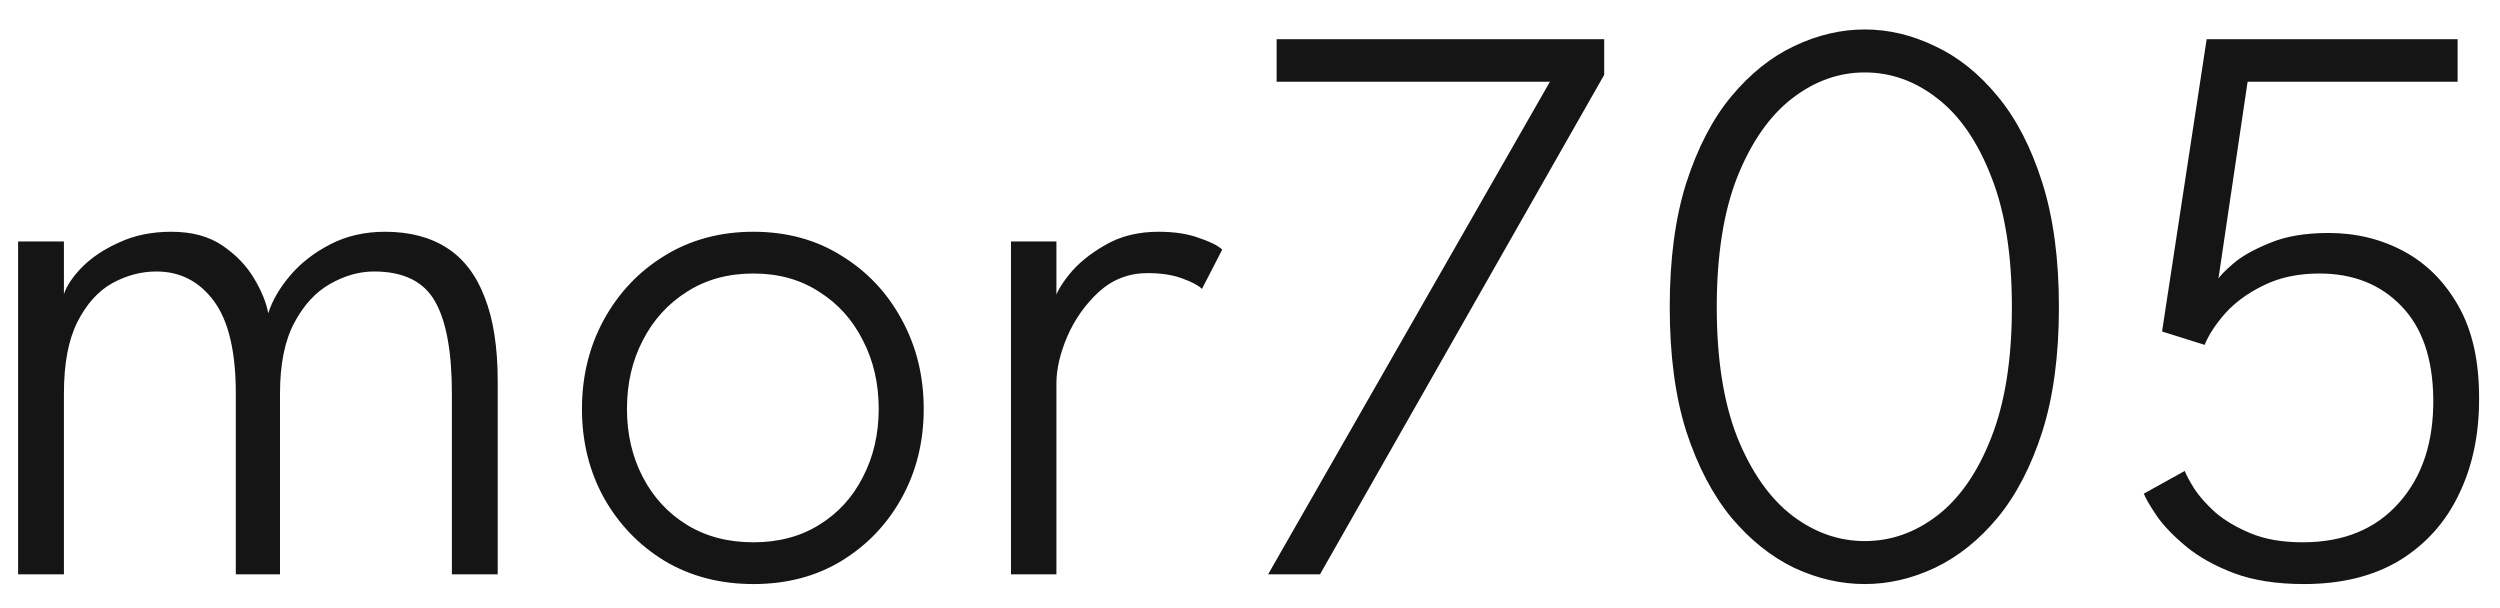 <svg width="74" height="18" viewBox="0 0 74 18" fill="none" xmlns="http://www.w3.org/2000/svg">
<path d="M11.396 6.86C12.124 6.86 12.736 7.02 13.232 7.34C13.728 7.66 14.1 8.148 14.348 8.804C14.604 9.452 14.732 10.28 14.732 11.288V17H13.376V11.648C13.376 10.408 13.208 9.496 12.872 8.912C12.536 8.328 11.936 8.036 11.072 8.036C10.632 8.036 10.196 8.16 9.764 8.408C9.34 8.648 8.988 9.032 8.708 9.56C8.428 10.088 8.288 10.784 8.288 11.648V17H6.98V11.648C6.98 10.408 6.764 9.496 6.332 8.912C5.9 8.328 5.332 8.036 4.628 8.036C4.18 8.036 3.744 8.152 3.32 8.384C2.904 8.616 2.56 9 2.288 9.536C2.024 10.064 1.892 10.768 1.892 11.648V17H0.536V7.148H1.892V8.708C1.972 8.46 2.152 8.192 2.432 7.904C2.72 7.616 3.088 7.372 3.536 7.172C3.984 6.964 4.496 6.86 5.072 6.86C5.68 6.86 6.184 6.996 6.584 7.268C6.984 7.54 7.296 7.864 7.52 8.24C7.744 8.616 7.884 8.96 7.94 9.272C8.06 8.896 8.276 8.524 8.588 8.156C8.9 7.788 9.296 7.48 9.776 7.232C10.256 6.984 10.796 6.86 11.396 6.86ZM22.302 17.288C21.318 17.288 20.442 17.06 19.674 16.604C18.914 16.14 18.314 15.516 17.874 14.732C17.442 13.948 17.226 13.072 17.226 12.104C17.226 11.136 17.442 10.256 17.874 9.464C18.314 8.664 18.914 8.032 19.674 7.568C20.442 7.096 21.318 6.86 22.302 6.86C23.286 6.86 24.154 7.096 24.906 7.568C25.666 8.032 26.262 8.664 26.694 9.464C27.126 10.256 27.342 11.136 27.342 12.104C27.342 13.072 27.126 13.948 26.694 14.732C26.262 15.516 25.666 16.14 24.906 16.604C24.154 17.06 23.286 17.288 22.302 17.288ZM22.302 16.052C23.046 16.052 23.694 15.88 24.246 15.536C24.806 15.192 25.238 14.72 25.542 14.12C25.854 13.52 26.01 12.848 26.01 12.104C26.01 11.352 25.854 10.676 25.542 10.076C25.238 9.468 24.806 8.988 24.246 8.636C23.694 8.276 23.046 8.096 22.302 8.096C21.55 8.096 20.894 8.276 20.334 8.636C19.774 8.988 19.338 9.468 19.026 10.076C18.714 10.676 18.558 11.352 18.558 12.104C18.558 12.848 18.714 13.52 19.026 14.12C19.338 14.72 19.774 15.192 20.334 15.536C20.894 15.88 21.55 16.052 22.302 16.052ZM31.27 17H29.925V7.148H31.27V8.924H31.209C31.241 8.716 31.386 8.452 31.642 8.132C31.905 7.804 32.261 7.512 32.709 7.256C33.157 6.992 33.685 6.86 34.294 6.86C34.758 6.86 35.154 6.92 35.481 7.04C35.818 7.152 36.05 7.268 36.178 7.388L35.578 8.552C35.474 8.448 35.278 8.344 34.989 8.24C34.709 8.136 34.37 8.084 33.969 8.084C33.417 8.084 32.938 8.268 32.529 8.636C32.13 9.004 31.817 9.444 31.593 9.956C31.378 10.46 31.27 10.924 31.27 11.348V17ZM37.788 1.16H47.484V2.216L39.072 17H37.536L45.877 2.42H37.788V1.16ZM49.424 9.092C49.424 7.668 49.588 6.44 49.916 5.408C50.252 4.368 50.696 3.516 51.248 2.852C51.808 2.18 52.428 1.684 53.108 1.364C53.796 1.036 54.492 0.872 55.196 0.872C55.9 0.872 56.592 1.036 57.272 1.364C57.96 1.684 58.58 2.18 59.132 2.852C59.684 3.516 60.124 4.368 60.452 5.408C60.78 6.44 60.944 7.668 60.944 9.092C60.944 10.516 60.78 11.744 60.452 12.776C60.124 13.8 59.684 14.648 59.132 15.32C58.58 15.984 57.96 16.48 57.272 16.808C56.592 17.128 55.9 17.288 55.196 17.288C54.492 17.288 53.796 17.128 53.108 16.808C52.428 16.48 51.808 15.984 51.248 15.32C50.696 14.648 50.252 13.8 49.916 12.776C49.588 11.744 49.424 10.516 49.424 9.092ZM50.816 9.092C50.816 10.636 51.02 11.924 51.428 12.956C51.844 13.98 52.384 14.748 53.048 15.26C53.712 15.764 54.428 16.016 55.196 16.016C55.972 16.016 56.688 15.764 57.344 15.26C58.008 14.748 58.54 13.98 58.94 12.956C59.348 11.924 59.552 10.636 59.552 9.092C59.552 7.54 59.348 6.252 58.94 5.228C58.54 4.196 58.008 3.424 57.344 2.912C56.688 2.4 55.972 2.144 55.196 2.144C54.428 2.144 53.712 2.4 53.048 2.912C52.384 3.424 51.844 4.196 51.428 5.228C51.02 6.26 50.816 7.548 50.816 9.092ZM64.669 13.94C64.709 14.052 64.801 14.224 64.945 14.456C65.089 14.68 65.297 14.916 65.569 15.164C65.849 15.404 66.201 15.612 66.625 15.788C67.049 15.964 67.561 16.052 68.161 16.052C69.369 16.052 70.317 15.664 71.005 14.888C71.701 14.112 72.041 13.08 72.025 11.792C72.009 10.6 71.693 9.688 71.077 9.056C70.461 8.416 69.653 8.096 68.653 8.096C68.029 8.096 67.481 8.212 67.009 8.444C66.545 8.668 66.165 8.944 65.869 9.272C65.581 9.6 65.377 9.912 65.257 10.208L63.997 9.812L65.317 1.16H72.745V2.42H66.529L65.665 8.252C65.705 8.172 65.849 8.024 66.097 7.808C66.345 7.592 66.705 7.388 67.177 7.196C67.649 6.996 68.233 6.896 68.929 6.896C69.737 6.896 70.477 7.076 71.149 7.436C71.821 7.796 72.361 8.336 72.769 9.056C73.177 9.776 73.381 10.676 73.381 11.756C73.389 12.828 73.193 13.78 72.793 14.612C72.401 15.444 71.817 16.1 71.041 16.58C70.265 17.052 69.317 17.288 68.197 17.288C67.389 17.288 66.697 17.18 66.121 16.964C65.553 16.748 65.081 16.484 64.705 16.172C64.329 15.86 64.041 15.56 63.841 15.272C63.641 14.976 63.513 14.756 63.457 14.612L64.669 13.94Z" fill="#161515"/>
</svg>
